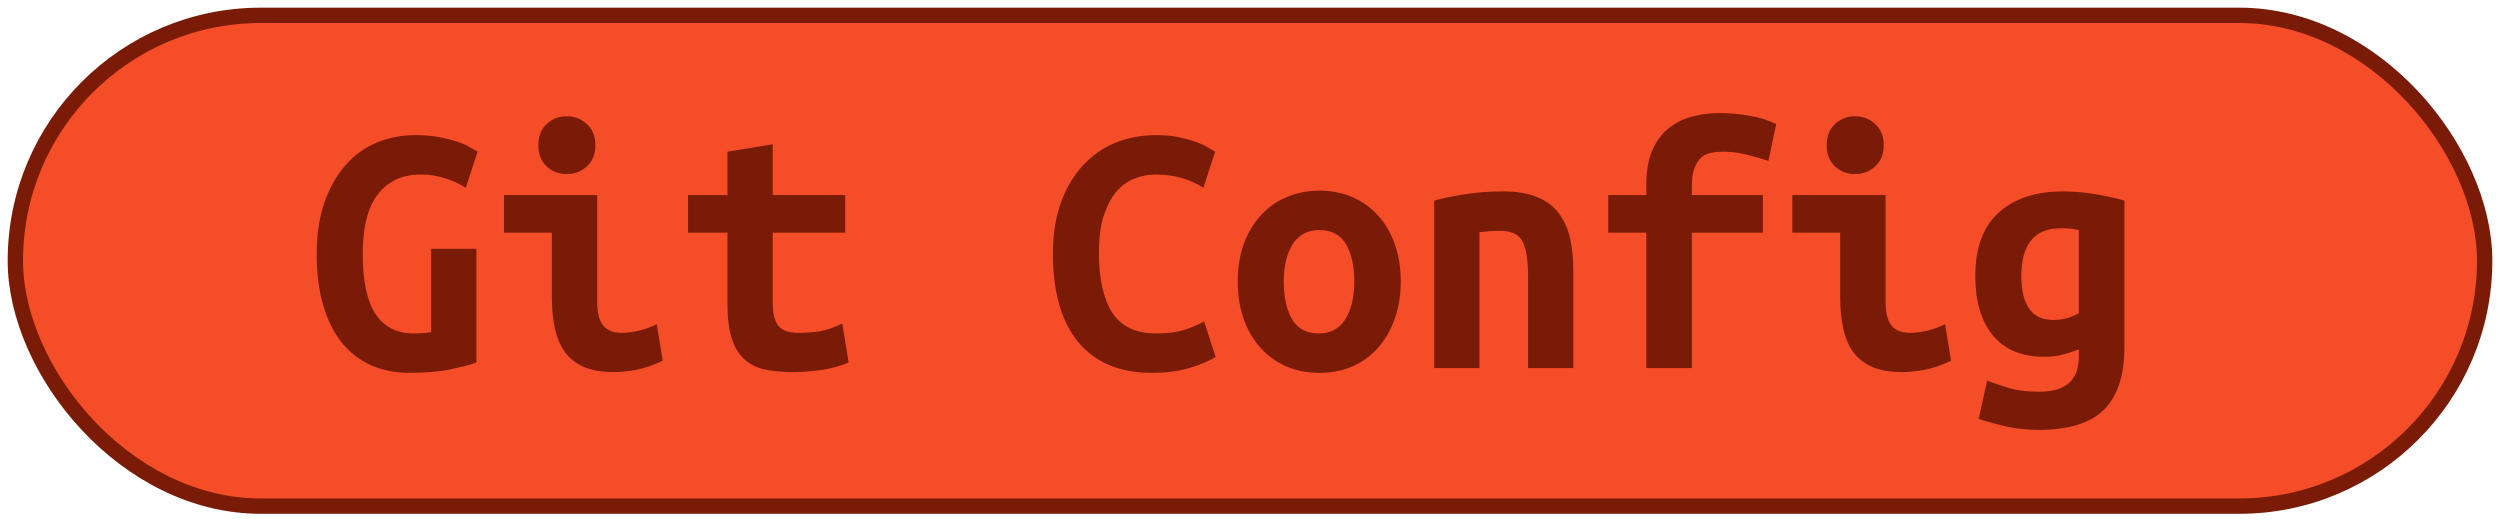 <?xml version="1.0" encoding="UTF-8"?>
<svg height="34" width="163" version="1.1" xmlns="http://www.w3.org/2000/svg"><!--Created by Josélio de S. C. Júnior - 2021 - https://github.com/joseliojunior -->
    <rect
        height="32"
        width="161"
        rx="16"
        ry="16"
        x="1" y="1"
        fill="#F44D27"
        stroke="#791b06"
        stroke-width="1" />
    <g transform="translate(0, 12)">
        <path fill="#791b06" stroke="none" d="M27.49-0.62L27.49-0.62Q26.43-0.62 25.71-0.24Q24.99 0.14 24.52 0.83Q24.06 1.51 23.85 2.46Q23.65 3.41 23.65 4.56L23.65 4.56Q23.65 7.22 24.49 8.48Q25.33 9.74 26.96 9.74L26.96 9.74Q27.22 9.74 27.54 9.72Q27.85 9.70 28.11 9.65L28.11 9.65L28.11 4.22L31.06 4.22L31.06 11.64Q30.54 11.83 29.42 12.07Q28.30 12.31 26.72 12.31L26.72 12.31Q25.33 12.31 24.21 11.82Q23.10 11.33 22.30 10.36Q21.51 9.38 21.08 7.93Q20.65 6.48 20.65 4.56L20.65 4.56Q20.65 2.66 21.15 1.21Q21.66-0.24 22.52-1.22Q23.38-2.21 24.56-2.70Q25.74-3.19 27.08-3.19L27.08-3.19Q27.94-3.19 28.63-3.06Q29.31-2.93 29.82-2.76Q30.32-2.59 30.64-2.40Q30.97-2.21 31.14-2.11L31.14-2.11L30.37 0.24Q29.84-0.10 29.07-0.36Q28.30-0.62 27.49-0.62ZM38.82-2.52L38.82-2.52Q38.82-1.66 38.26-1.15Q37.71-0.65 36.94-0.65L36.94-0.65Q36.18-0.65 35.64-1.15Q35.10-1.66 35.10-2.52L35.10-2.52Q35.10-3.41 35.64-3.91Q36.18-4.42 36.94-4.42L36.94-4.42Q37.71-4.42 38.26-3.91Q38.82-3.41 38.82-2.52ZM42.82 9.14L43.21 11.52Q42.30 11.95 41.49 12.11Q40.69 12.26 40.02 12.26L40.02 12.26Q38.86 12.26 38.08 11.93Q37.30 11.59 36.84 10.96Q36.37 10.32 36.18 9.41Q35.98 8.50 35.98 7.32L35.98 7.32L35.98 3.17L32.86 3.17L32.86 0.72L38.94 0.72L38.94 7.70Q38.94 8.71 39.31 9.20Q39.68 9.70 40.54 9.70L40.54 9.70Q40.95 9.70 41.53 9.59Q42.10 9.48 42.82 9.14L42.82 9.14ZM47.43 7.80L47.43 3.17L44.86 3.17L44.86 0.72L47.43 0.72L47.43-2.11L50.38-2.59L50.38 0.72L55.11 0.72L55.11 3.17L50.38 3.17L50.38 7.73Q50.38 8.35 50.50 8.74Q50.62 9.12 50.84 9.34Q51.06 9.55 51.37 9.62Q51.68 9.70 52.06 9.70L52.06 9.70Q52.47 9.70 52.82 9.67Q53.17 9.65 53.49 9.59Q53.82 9.53 54.16 9.41Q54.51 9.29 54.92 9.10L54.92 9.10L55.33 11.64Q54.51 11.98 53.56 12.12Q52.62 12.26 51.73 12.26L51.73 12.26Q50.70 12.26 49.90 12.10Q49.11 11.93 48.56 11.45Q48.01 10.97 47.72 10.09Q47.43 9.22 47.43 7.80L47.43 7.80ZM75.10 12.31L75.10 12.31Q71.96 12.31 70.30 10.30Q68.65 8.28 68.65 4.56L68.65 4.56Q68.65 2.71 69.15 1.27Q69.66-0.17 70.56-1.16Q71.46-2.16 72.69-2.68Q73.93-3.19 75.39-3.19L75.39-3.19Q76.18-3.19 76.82-3.06Q77.46-2.93 77.94-2.76Q78.42-2.59 78.74-2.40Q79.06-2.21 79.23-2.11L79.23-2.11L78.46 0.24Q77.91-0.12 77.13-0.37Q76.35-0.62 75.34-0.62L75.34-0.62Q74.65-0.62 73.99-0.37Q73.33-0.12 72.81 0.47Q72.30 1.06 71.97 2.04Q71.65 3.02 71.65 4.49L71.65 4.49Q71.65 7.03 72.52 8.39Q73.40 9.74 75.39 9.74L75.39 9.74Q76.54 9.74 77.30 9.48Q78.06 9.22 78.51 8.95L78.51 8.95L79.26 11.28Q78.63 11.66 77.56 11.99Q76.50 12.31 75.10 12.31ZM91.33 6.34L91.33 6.34Q91.33 7.68 90.94 8.77Q90.56 9.86 89.86 10.66Q89.17 11.45 88.20 11.88Q87.22 12.31 86.02 12.31L86.02 12.31Q84.82 12.31 83.85 11.88Q82.88 11.45 82.17 10.66Q81.46 9.86 81.08 8.77Q80.70 7.68 80.70 6.34L80.70 6.34Q80.70 5.02 81.09 3.92Q81.49 2.83 82.20 2.05Q82.90 1.27 83.89 0.85Q84.87 0.43 86.02 0.43L86.02 0.43Q87.20 0.43 88.17 0.85Q89.14 1.27 89.85 2.05Q90.56 2.83 90.94 3.92Q91.33 5.02 91.33 6.34ZM83.70 6.36L83.70 6.36Q83.70 7.87 84.24 8.81Q84.78 9.74 85.98 9.74L85.98 9.74Q87.13 9.74 87.72 8.81Q88.30 7.87 88.30 6.36L88.30 6.36Q88.30 4.85 87.76 3.92Q87.22 3 86.02 3L86.02 3Q84.87 3 84.28 3.92Q83.70 4.85 83.70 6.36ZM93.51 12L93.51 1.08Q94.30 0.86 95.47 0.67Q96.63 0.48 98 0.48L98 0.48Q99.34 0.48 100.23 0.85Q101.12 1.22 101.64 1.91Q102.15 2.59 102.37 3.54Q102.58 4.49 102.58 5.64L102.58 5.64L102.58 12L99.63 12L99.63 6.02Q99.63 4.44 99.27 3.74Q98.91 3.05 97.81 3.05L97.81 3.05Q97.47 3.05 97.15 3.07Q96.82 3.10 96.46 3.14L96.46 3.14L96.46 12L93.51 12ZM110.31 12L107.34 12L107.34 3.17L104.86 3.17L104.86 0.72L107.34 0.72L107.34 0.07Q107.34-1.30 107.73-2.20Q108.13-3.10 108.80-3.64Q109.47-4.18 110.34-4.40Q111.20-4.63 112.11-4.63L112.11-4.63Q113.05-4.63 114.03-4.46Q115.02-4.30 115.81-3.91L115.81-3.91L115.30-1.51Q114.75-1.70 113.92-1.91Q113.10-2.11 112.35-2.11L112.35-2.11Q111.94-2.11 111.57-2.04Q111.20-1.97 110.92-1.73Q110.65-1.49 110.48-1.04Q110.31-0.60 110.31 0.12L110.31 0.12L110.31 0.72L114.94 0.72L114.94 3.17L110.31 3.17L110.31 12ZM122.82-2.52L122.82-2.52Q122.82-1.66 122.26-1.15Q121.71-0.65 120.94-0.65L120.94-0.65Q120.18-0.65 119.64-1.15Q119.10-1.66 119.10-2.52L119.10-2.52Q119.10-3.41 119.64-3.91Q120.18-4.42 120.94-4.42L120.94-4.42Q121.71-4.42 122.26-3.91Q122.82-3.41 122.82-2.52ZM126.82 9.14L127.21 11.52Q126.30 11.95 125.49 12.11Q124.69 12.26 124.02 12.26L124.02 12.26Q122.86 12.26 122.08 11.93Q121.30 11.59 120.84 10.96Q120.37 10.32 120.18 9.41Q119.98 8.50 119.98 7.32L119.98 7.32L119.98 3.17L116.86 3.17L116.86 0.72L122.94 0.72L122.94 7.70Q122.94 8.71 123.31 9.20Q123.68 9.70 124.54 9.70L124.54 9.70Q124.95 9.70 125.53 9.59Q126.10 9.48 126.82 9.14L126.82 9.14ZM131.79 6L131.79 6Q131.79 7.39 132.30 8.12Q132.80 8.86 133.88 8.86L133.88 8.86Q134.36 8.86 134.78 8.74Q135.20 8.62 135.54 8.42L135.54 8.42L135.54 3Q135.20 2.93 134.94 2.90Q134.67 2.88 134.38 2.88L134.38 2.88Q131.79 2.88 131.79 6ZM138.51 1.08L138.51 10.63Q138.51 13.39 137.18 14.71Q135.85 16.03 132.90 16.03L132.90 16.03Q131.84 16.03 130.87 15.82Q129.90 15.60 129.01 15.31L129.01 15.31L129.56 12.82Q130.26 13.08 131.02 13.31Q131.79 13.54 132.94 13.54L132.94 13.54Q133.71 13.54 134.22 13.36Q134.72 13.18 135.01 12.86Q135.30 12.55 135.42 12.13Q135.54 11.71 135.54 11.23L135.54 11.23L135.54 10.78Q134.91 11.02 134.40 11.14Q133.88 11.26 133.28 11.26L133.28 11.26Q131.07 11.26 129.93 9.86Q128.79 8.47 128.79 6L128.79 6Q128.79 3.22 130.33 1.85Q131.86 0.48 134.50 0.48L134.50 0.48Q136.35 0.48 138.51 1.08L138.51 1.08Z"/>
    </g>
</svg>